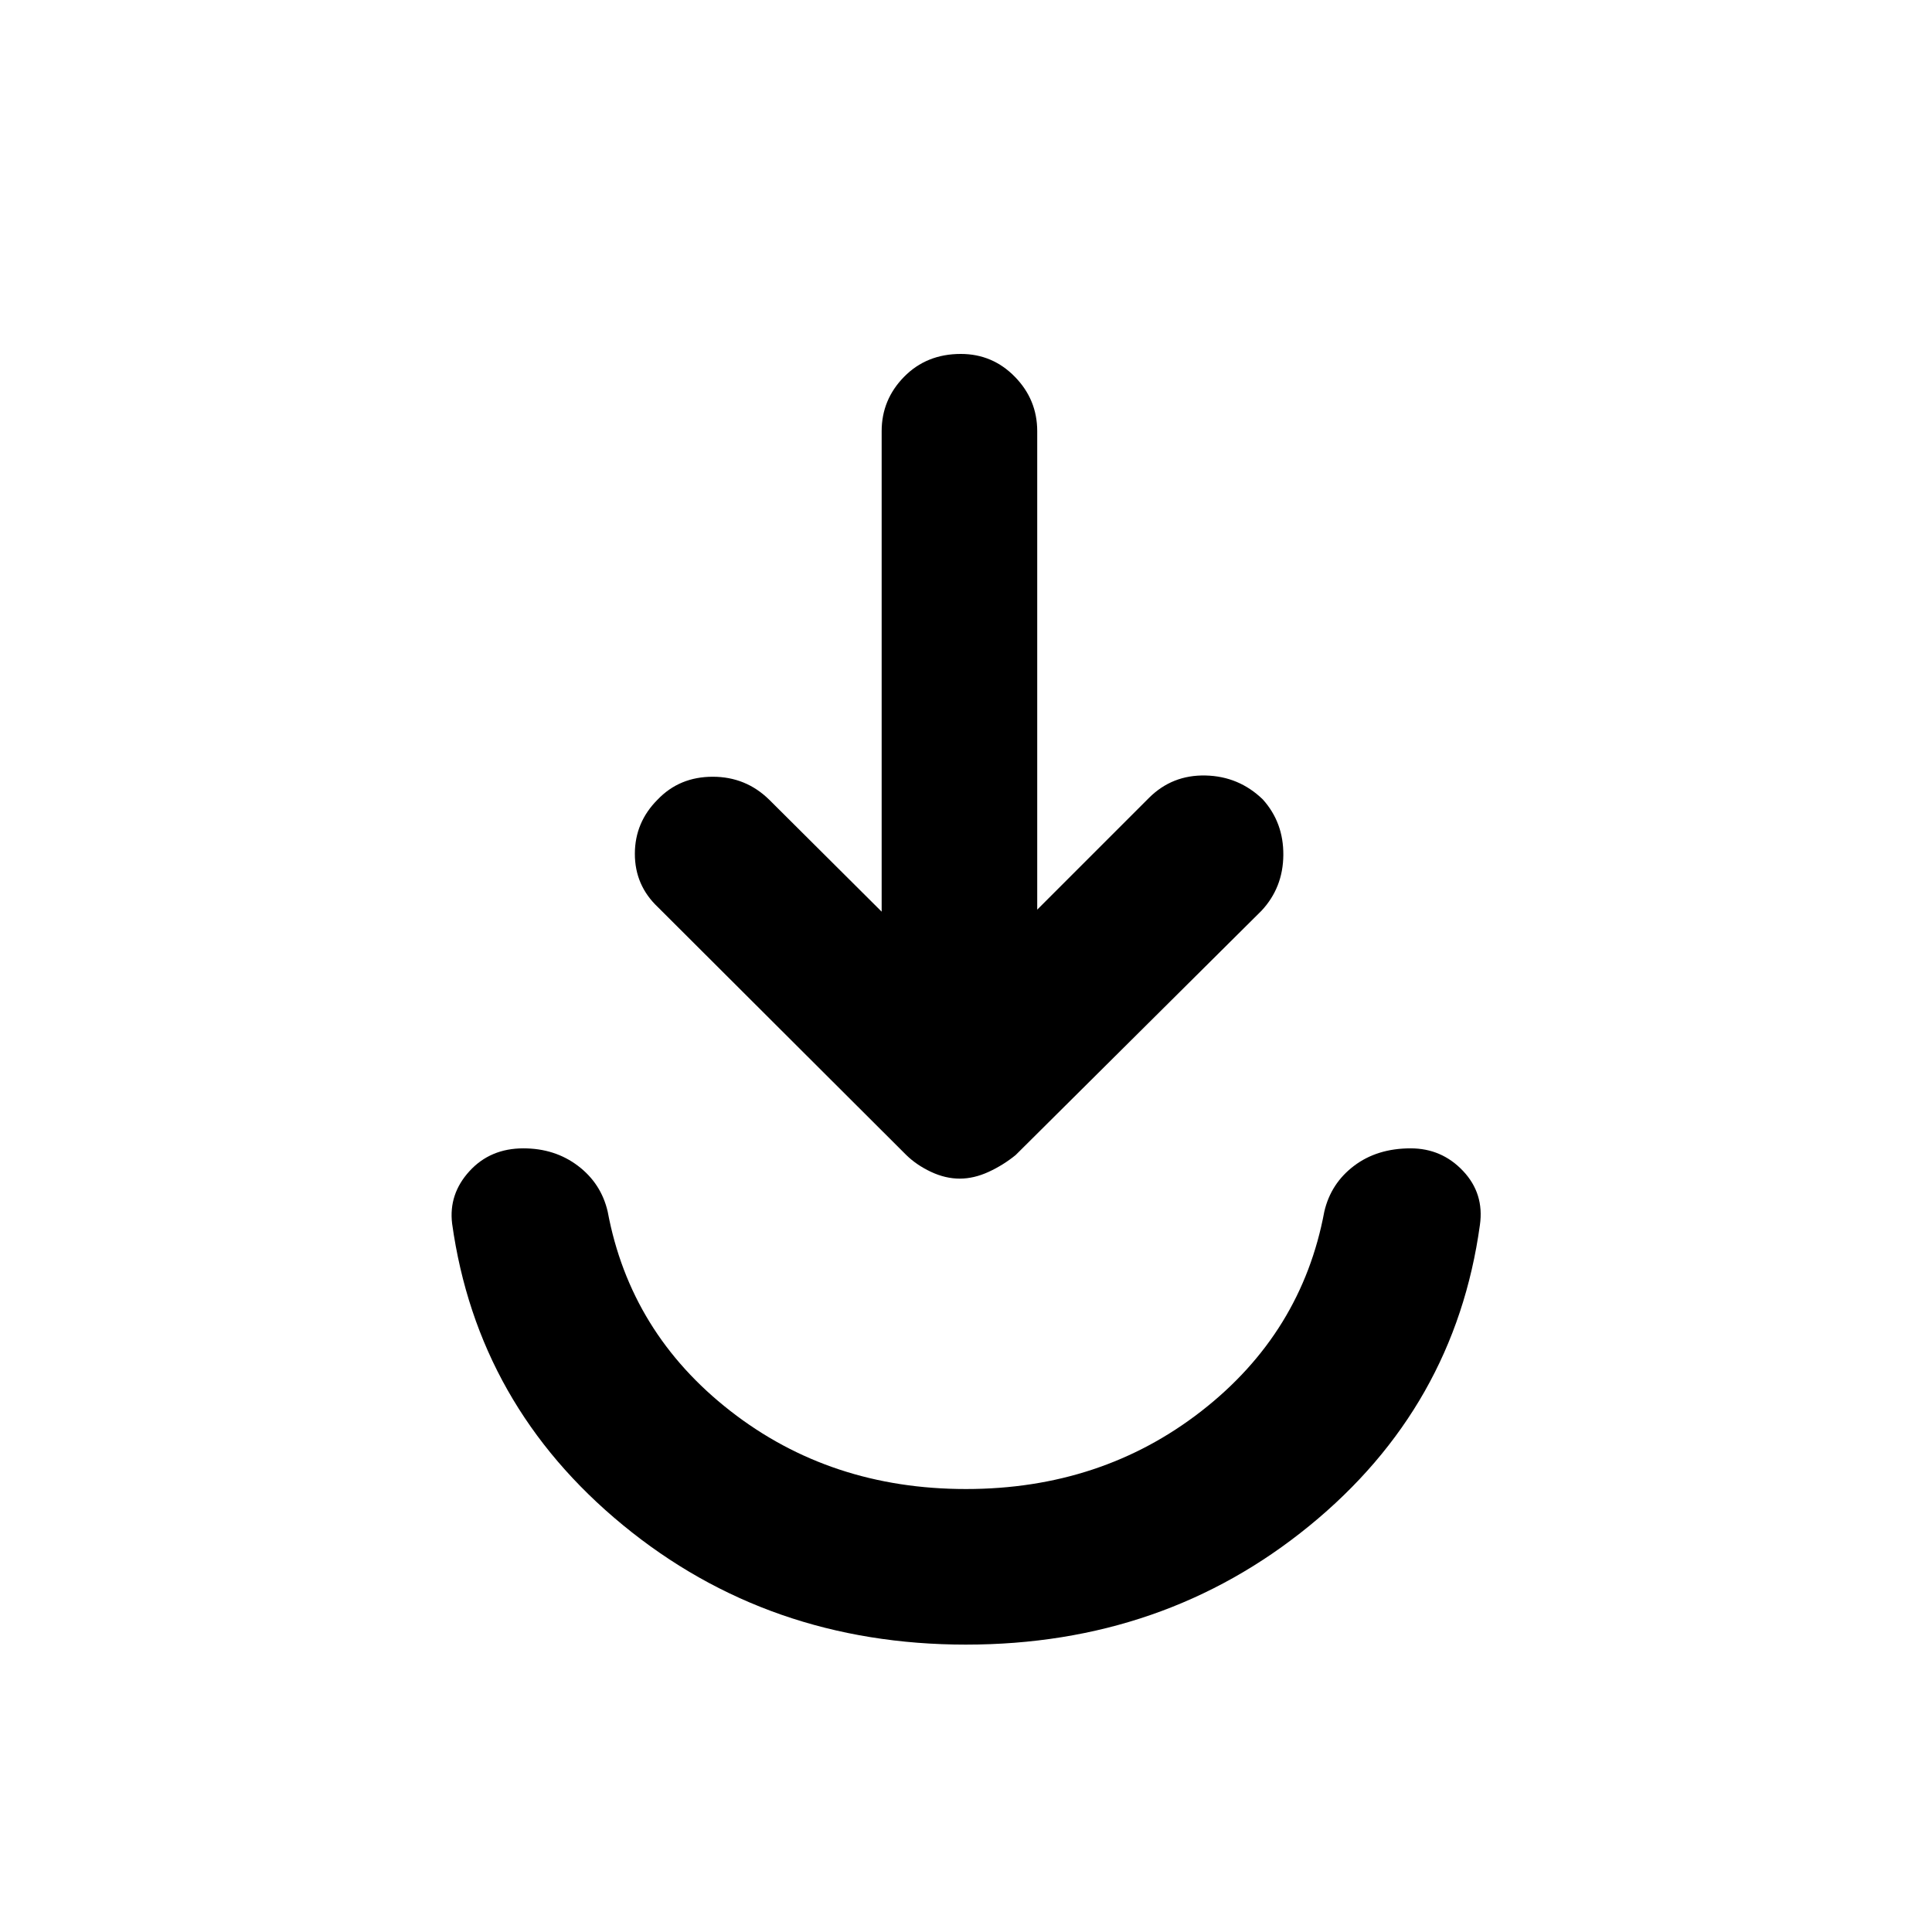 <svg xmlns="http://www.w3.org/2000/svg" height="48" viewBox="0 -960 960 960" width="48"><path d="M480-142.8q-98.24 0-170.5-59.41-72.26-59.4-84.85-149.83-1.76-14.64 8.6-25.99 10.36-11.36 26.81-11.36 15.68 0 27.16 8.71 11.49 8.72 14.74 22.72 11.24 60.29 60.97 99.07 49.73 38.78 117.04 38.78t117.07-38.78q49.76-38.78 61-99.07 3.25-14 14.74-22.72 11.48-8.71 28.16-8.71 15.45 0 26.05 11.24 10.6 11.23 8.36 26.87-12.48 90.48-84.77 149.48-72.29 59-170.58 59ZM438.09-507v-238.74q0-15.68 11.15-27.03 11.15-11.36 28.17-11.36 15.79 0 26.88 11.36 11.1 11.35 11.1 27.03V-508l55.57-55.57q11.53-11.47 28.08-11.09 16.55.38 28.42 11.87 10.36 11.5 10.22 27.68-.14 16.18-10.85 27.65L504.67-386.07q-6.09 4.98-13.39 8.35-7.31 3.37-14.41 3.37-7.11 0-14.28-3.37-7.17-3.37-12.26-8.35l-123.4-123.15q-11.47-10.83-11.47-26.51 0-15.67 11.34-26.99 10.85-11.32 27.35-11.32 16.49 0 28.13 11.47L438.09-507Z"/></svg>